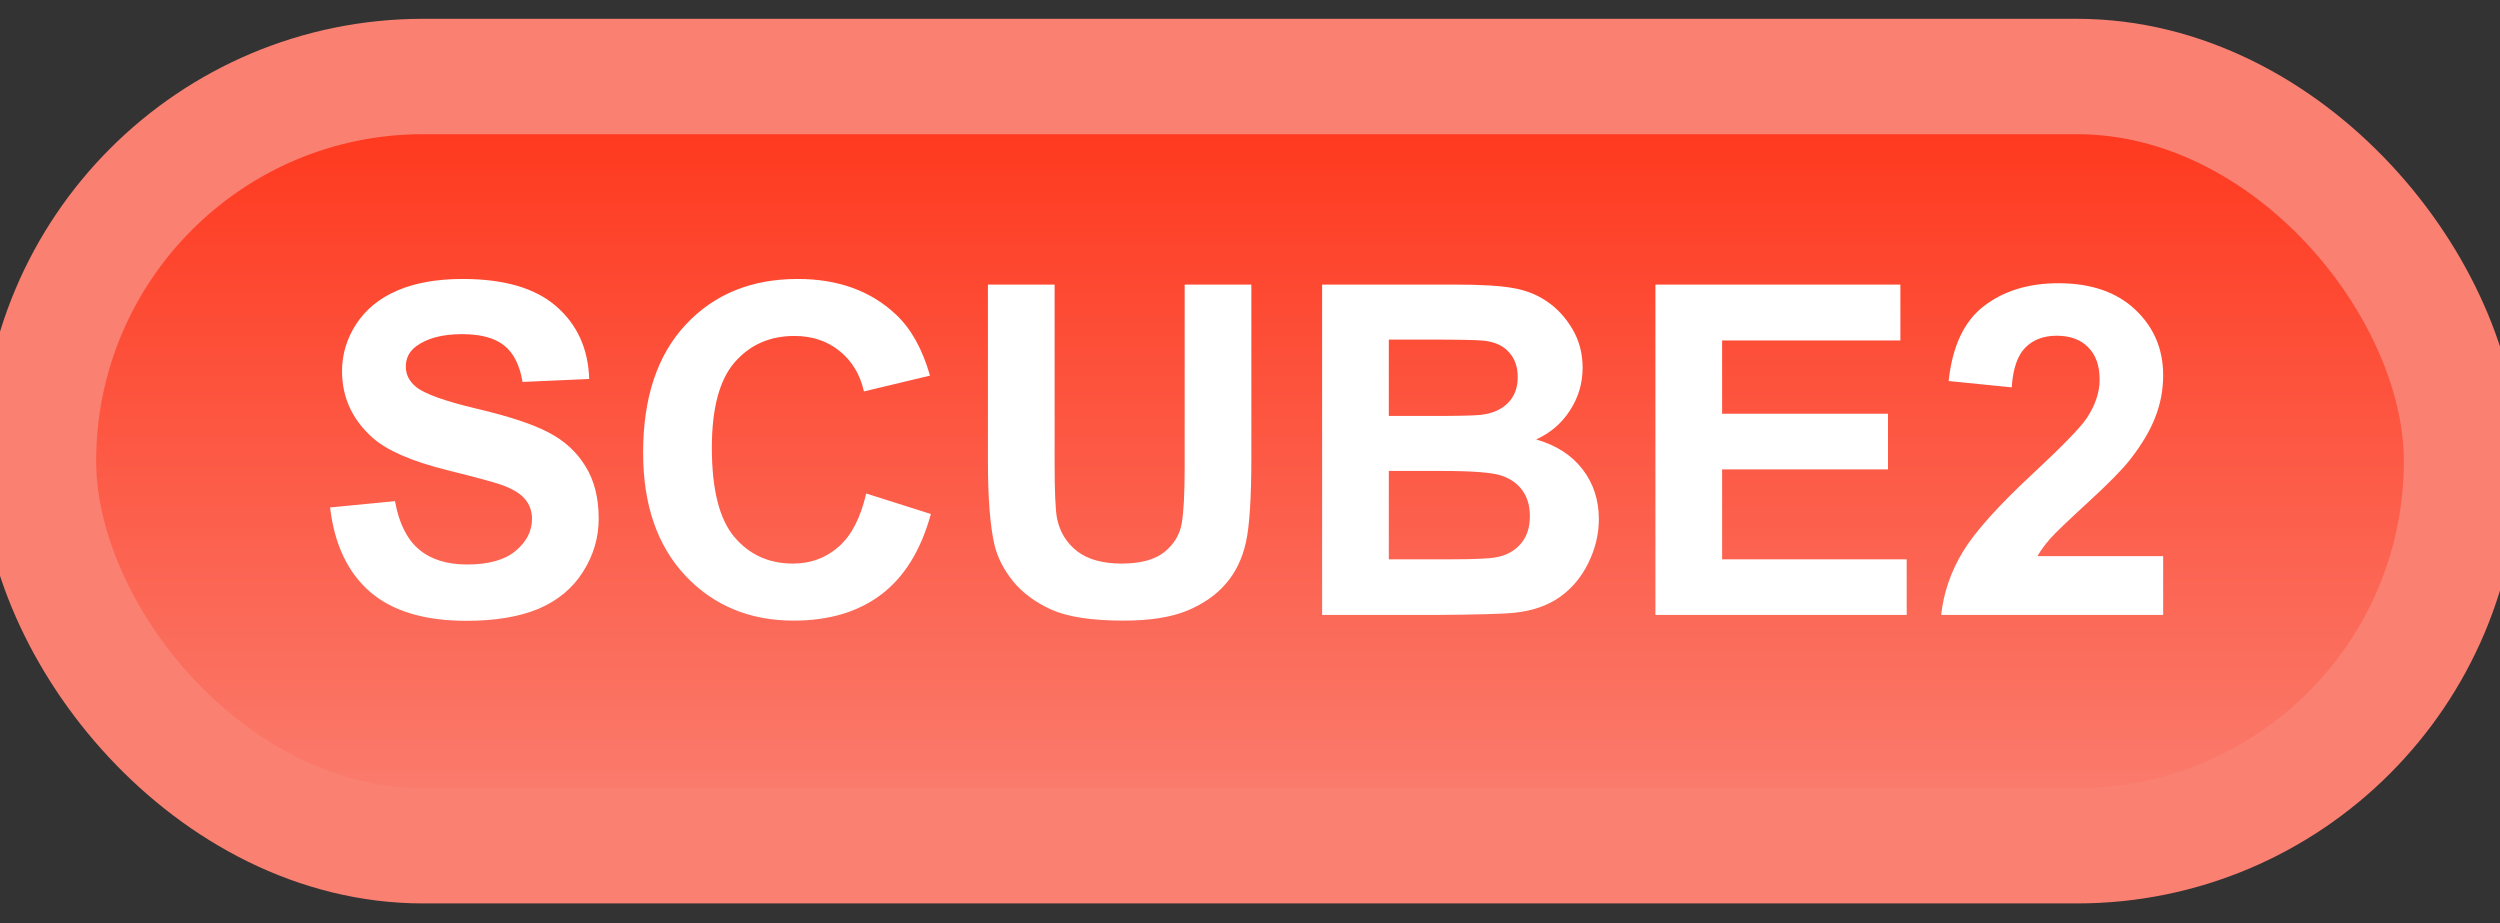 <svg width="65" height="24" viewBox="0 0 65 24" fill="none" xmlns="http://www.w3.org/2000/svg">
<rect x="0" y="0" width="65" height="24" fill="#333333" stroke="none"/>
<rect x="1" y="1.989" width="63" height="20" rx="10" fill="url(#paint0_linear_67_1880)"/>
<rect x="1" y="1.989" width="63" height="20" rx="10" stroke="#FA8072" stroke-width="3" stroke-linejoin="round"/>
<path d="M8.582 13.194L10.27 13.03C10.371 13.596 10.576 14.012 10.885 14.278C11.197 14.544 11.617 14.677 12.145 14.677C12.703 14.677 13.123 14.559 13.404 14.325C13.69 14.087 13.832 13.809 13.832 13.493C13.832 13.29 13.771 13.118 13.65 12.977C13.533 12.833 13.326 12.708 13.029 12.602C12.826 12.532 12.363 12.407 11.641 12.227C10.711 11.997 10.059 11.714 9.684 11.378C9.156 10.905 8.893 10.329 8.893 9.649C8.893 9.212 9.016 8.803 9.262 8.425C9.512 8.042 9.869 7.751 10.334 7.552C10.803 7.352 11.367 7.253 12.027 7.253C13.105 7.253 13.916 7.489 14.459 7.962C15.006 8.434 15.293 9.065 15.32 9.854L13.586 9.93C13.512 9.489 13.352 9.173 13.105 8.981C12.863 8.786 12.498 8.688 12.01 8.688C11.506 8.688 11.111 8.792 10.826 8.999C10.643 9.132 10.551 9.309 10.551 9.532C10.551 9.735 10.637 9.909 10.809 10.053C11.027 10.237 11.559 10.428 12.402 10.628C13.246 10.827 13.869 11.034 14.271 11.249C14.678 11.46 14.994 11.751 15.221 12.122C15.451 12.489 15.566 12.944 15.566 13.487C15.566 13.979 15.43 14.44 15.156 14.87C14.883 15.3 14.496 15.62 13.996 15.831C13.496 16.038 12.873 16.141 12.127 16.141C11.041 16.141 10.207 15.891 9.625 15.391C9.043 14.887 8.695 14.155 8.582 13.194ZM22.521 12.831L24.203 13.364C23.945 14.302 23.516 14.999 22.914 15.456C22.316 15.909 21.557 16.136 20.635 16.136C19.494 16.136 18.557 15.747 17.822 14.97C17.088 14.188 16.721 13.122 16.721 11.77C16.721 10.341 17.09 9.231 17.828 8.442C18.566 7.649 19.537 7.253 20.74 7.253C21.791 7.253 22.645 7.563 23.301 8.184C23.691 8.552 23.984 9.079 24.18 9.766L22.463 10.177C22.361 9.731 22.148 9.38 21.824 9.122C21.504 8.864 21.113 8.735 20.652 8.735C20.016 8.735 19.498 8.964 19.1 9.421C18.705 9.878 18.508 10.618 18.508 11.641C18.508 12.727 18.703 13.501 19.094 13.962C19.484 14.423 19.992 14.653 20.617 14.653C21.078 14.653 21.475 14.507 21.807 14.214C22.139 13.921 22.377 13.46 22.521 12.831ZM25.686 7.399H27.42V12.052C27.42 12.79 27.441 13.268 27.484 13.487C27.559 13.839 27.734 14.122 28.012 14.337C28.293 14.548 28.676 14.653 29.16 14.653C29.652 14.653 30.023 14.553 30.273 14.354C30.523 14.151 30.674 13.903 30.725 13.61C30.775 13.317 30.801 12.831 30.801 12.151V7.399H32.535V11.911C32.535 12.942 32.488 13.671 32.395 14.096C32.301 14.522 32.127 14.882 31.873 15.175C31.623 15.467 31.287 15.702 30.865 15.878C30.443 16.05 29.893 16.136 29.213 16.136C28.393 16.136 27.77 16.042 27.344 15.854C26.922 15.663 26.588 15.417 26.342 15.116C26.096 14.811 25.934 14.493 25.855 14.161C25.742 13.669 25.686 12.942 25.686 11.981V7.399ZM34.375 7.399H37.809C38.488 7.399 38.994 7.428 39.326 7.487C39.662 7.542 39.961 7.659 40.223 7.839C40.488 8.018 40.709 8.259 40.885 8.559C41.06 8.856 41.148 9.19 41.148 9.561C41.148 9.964 41.039 10.333 40.82 10.669C40.605 11.005 40.312 11.257 39.941 11.425C40.465 11.577 40.867 11.837 41.148 12.204C41.43 12.571 41.57 13.003 41.57 13.499C41.57 13.889 41.478 14.27 41.295 14.641C41.115 15.008 40.867 15.303 40.551 15.526C40.238 15.745 39.852 15.88 39.391 15.93C39.102 15.962 38.404 15.981 37.299 15.989H34.375V7.399ZM36.109 8.829V10.815H37.246C37.922 10.815 38.342 10.805 38.506 10.786C38.803 10.751 39.035 10.649 39.203 10.481C39.375 10.309 39.461 10.085 39.461 9.807C39.461 9.542 39.387 9.327 39.238 9.163C39.094 8.995 38.877 8.893 38.588 8.858C38.416 8.839 37.922 8.829 37.105 8.829H36.109ZM36.109 12.245V14.542H37.715C38.34 14.542 38.736 14.524 38.904 14.489C39.162 14.442 39.371 14.329 39.531 14.149C39.695 13.966 39.777 13.721 39.777 13.417C39.777 13.159 39.715 12.94 39.59 12.761C39.465 12.581 39.283 12.45 39.045 12.368C38.81 12.286 38.299 12.245 37.51 12.245H36.109ZM43.041 15.989V7.399H49.41V8.852H44.775V10.757H49.088V12.204H44.775V14.542H49.574V15.989H43.041ZM56.242 14.46V15.989H50.471C50.533 15.411 50.721 14.864 51.033 14.348C51.346 13.829 51.963 13.141 52.885 12.286C53.627 11.595 54.082 11.126 54.25 10.88C54.477 10.54 54.59 10.204 54.59 9.872C54.59 9.505 54.49 9.223 54.291 9.028C54.096 8.829 53.824 8.729 53.477 8.729C53.133 8.729 52.859 8.833 52.656 9.04C52.453 9.247 52.336 9.591 52.305 10.071L50.664 9.907C50.762 9.001 51.068 8.35 51.584 7.956C52.1 7.561 52.744 7.364 53.518 7.364C54.365 7.364 55.031 7.593 55.516 8.05C56 8.507 56.242 9.075 56.242 9.755C56.242 10.141 56.172 10.511 56.031 10.862C55.895 11.21 55.676 11.575 55.375 11.958C55.176 12.212 54.816 12.577 54.297 13.053C53.777 13.53 53.447 13.846 53.307 14.003C53.17 14.159 53.059 14.311 52.973 14.46H56.242Z" fill="white"/>
<defs>
<linearGradient id="paint0_linear_67_1880" x1="32.5" y1="1.989" x2="32.5" y2="21.989" gradientUnits="userSpaceOnUse">
<stop stop-color="#FF3419"/>
<stop offset="1" stop-color="#FA8072"/>
</linearGradient>
</defs>
</svg>
